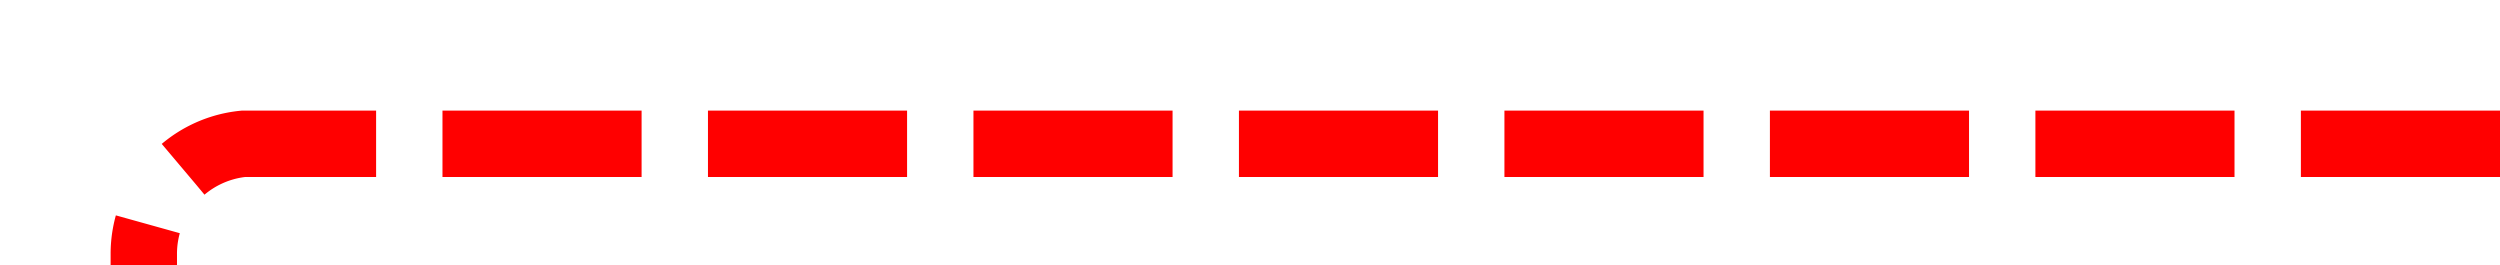 ﻿<?xml version="1.0" encoding="utf-8"?>
<svg version="1.1" xmlns:xlink="http://www.w3.org/1999/xlink" width="113px" height="12px" preserveAspectRatio="xMinYMid meet" viewBox="714 849  113 10" xmlns="http://www.w3.org/2000/svg">
  <path d="M 827 854.5  L 725 854.5  A 5 5 0 0 0 720.5 859.5 L 720.5 1215  A 5 5 0 0 1 715.5 1220.5 L 632 1220.5  A 5 5 0 0 0 627.5 1225.5 L 627.5 1232  " stroke-width="3" stroke-dasharray="9,3" stroke="#ff0000" fill="none" />
  <path d="M 618.6 1230  L 627.5 1239  L 636.4 1230  L 618.6 1230  Z M 625.8 1233  L 629.2 1233  L 627.5 1234.5  L 625.8 1233  Z " fill-rule="nonzero" fill="#ff0000" stroke="none" />
</svg>